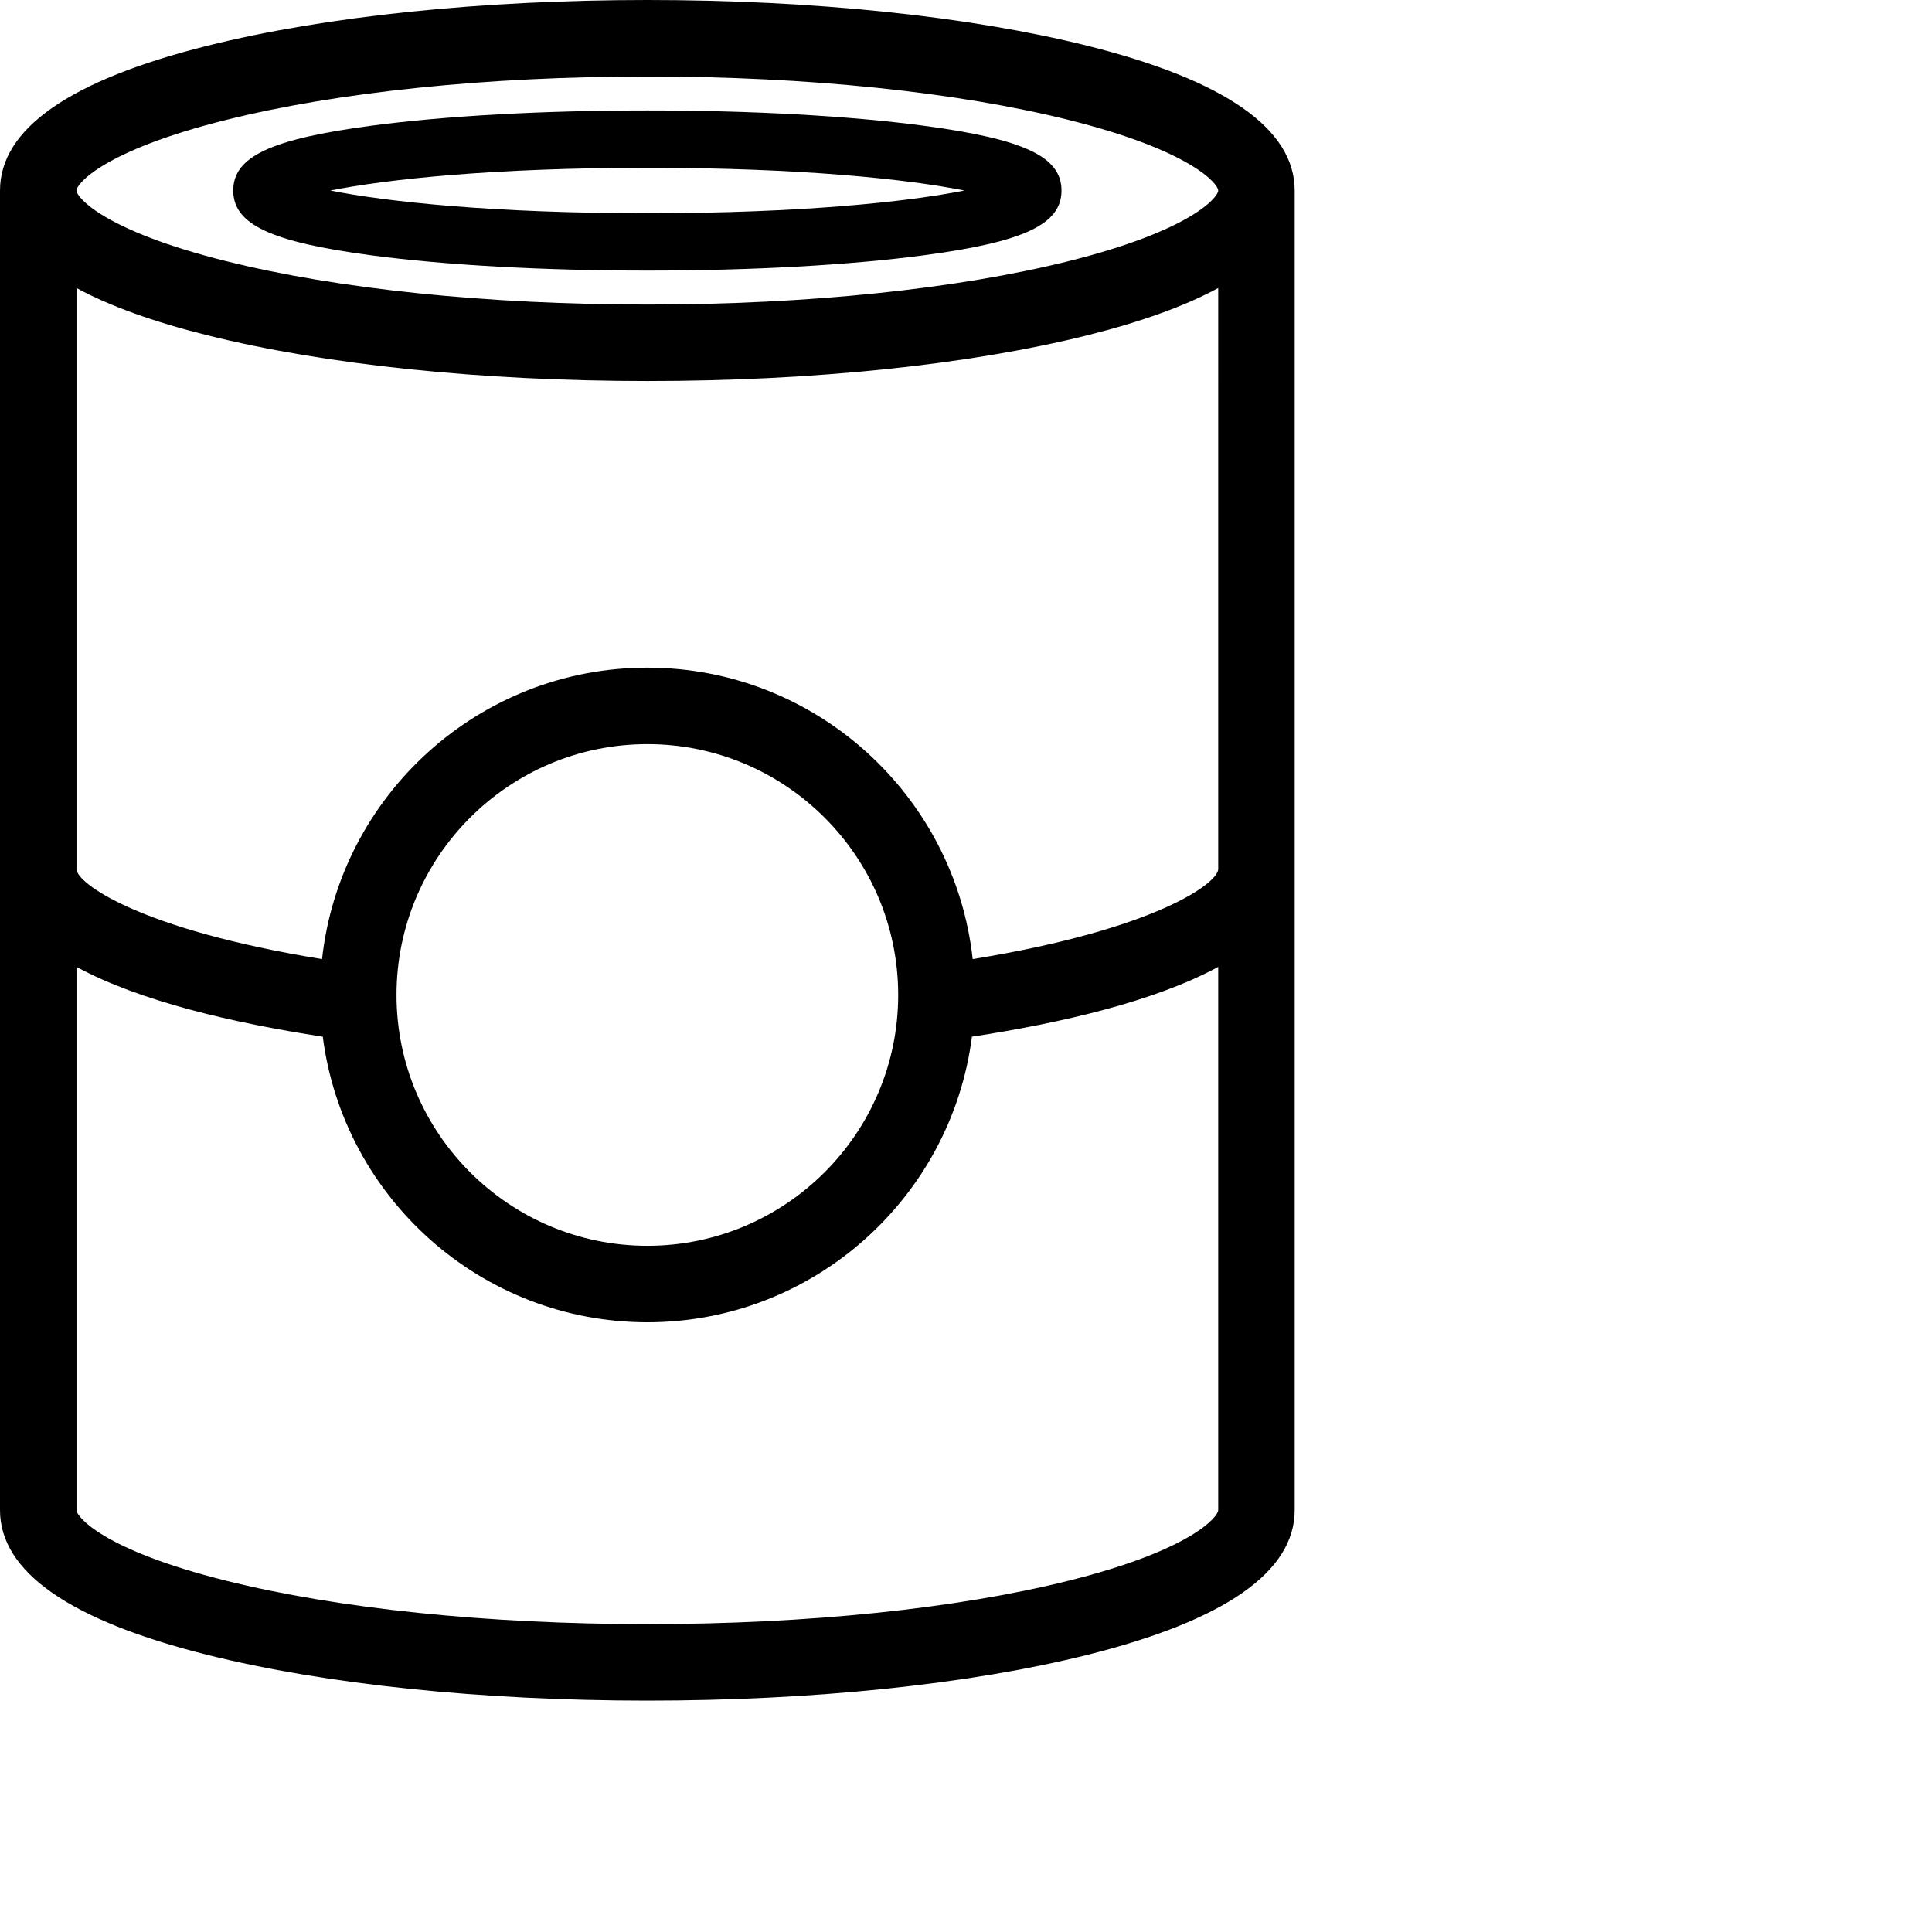 <?xml version="1.0" encoding="iso-8859-1"?>
<!-- Generator: Adobe Illustrator 18.0.0, SVG Export Plug-In . SVG Version: 6.00 Build 0)  -->
<!DOCTYPE svg PUBLIC "-//W3C//DTD SVG 1.1//EN" "http://www.w3.org/Graphics/SVG/1.1/DTD/svg11.dtd">
<svg version="1.1" id="Capa_1" xmlns="http://www.w3.org/2000/svg" xmlns:xlink="http://www.w3.org/1999/xlink" x="0px" y="0px"
	 viewBox="0 0 303.124 303.124" style="enable-background:new 0 0 303.124 303.124;" xml:space="preserve">
<g>
	<path d="M170.599,7.178C152.086,2.549,127.571,0,101.569,0C75.567,0,51.051,2.549,32.538,7.178C10.947,12.576,0,20.219,0,29.895
		V236.93c0,9.675,10.947,17.317,32.538,22.713c18.512,4.627,43.028,7.175,69.031,7.175c26.003,0,50.518-2.548,69.028-7.175
		c21.589-5.396,32.535-13.038,32.535-22.713V29.895C203.133,20.219,192.187,12.576,170.599,7.178z M191.133,136.356
		c0,2.155-9.659,9.435-38.523,14.123c-2.813-25.679-24.625-45.728-51.04-45.728c-26.416,0-48.23,20.049-51.043,45.728
		C21.66,145.791,12,138.512,12,136.356V45.193c5.184,2.81,12.031,5.287,20.538,7.413c18.514,4.628,43.03,7.176,69.032,7.176
		c26.002,0,50.517-2.549,69.028-7.176c8.506-2.126,15.352-4.603,20.535-7.413V136.356z M62.212,156.105
		c0-21.7,17.656-39.354,39.357-39.354c21.7,0,39.354,17.654,39.354,39.354s-17.654,39.355-39.354,39.355
		C79.868,195.46,62.212,177.806,62.212,156.105z M35.448,18.82C53.038,14.422,76.52,12,101.569,12c25.049,0,48.53,2.422,66.118,6.82
		c19.273,4.819,23.445,10.041,23.445,11.075c0,1.034-4.172,6.252-23.445,11.071c-17.588,4.396-41.069,6.818-66.118,6.818
		c-25.05,0-48.532-2.421-66.122-6.818C16.172,36.147,12,30.928,12,29.895C12,28.86,16.172,23.639,35.448,18.82z M167.688,248.001
		c-17.586,4.396-41.067,6.817-66.118,6.817s-48.533-2.421-66.122-6.817C16.172,243.184,12,237.964,12,236.93V151.7
		c9.956,5.41,24.685,8.818,38.643,10.951c3.227,25.235,24.826,44.809,50.926,44.809c26.099,0,47.696-19.574,50.923-44.809
		c13.957-2.133,28.686-5.541,38.641-10.951v85.229C191.133,237.964,186.961,243.184,167.688,248.001z"/>
	<path d="M58.214,40.053c11.613,1.548,27.011,2.401,43.355,2.401c16.348,0,31.746-0.853,43.359-2.401
		c15.759-2.101,21.618-4.855,21.618-10.162c0-5.308-5.859-8.063-21.618-10.164c-11.612-1.549-27.011-2.401-43.359-2.401
		c-16.346,0-31.743,0.852-43.355,2.401c-15.76,2.101-21.619,4.856-21.619,10.164C36.595,35.198,42.454,37.952,58.214,40.053z
		 M101.569,26.326c24.183,0,40.893,1.795,49.741,3.564c-8.85,1.769-25.56,3.564-49.741,3.564c-24.178,0-40.889-1.795-49.738-3.564
		C60.68,28.122,77.388,26.326,101.569,26.326z"/>
</g>
<g>
</g>
<g>
</g>
<g>
</g>
<g>
</g>
<g>
</g>
<g>
</g>
<g>
</g>
<g>
</g>
<g>
</g>
<g>
</g>
<g>
</g>
<g>
</g>
<g>
</g>
<g>
</g>
<g>
</g>
</svg>
